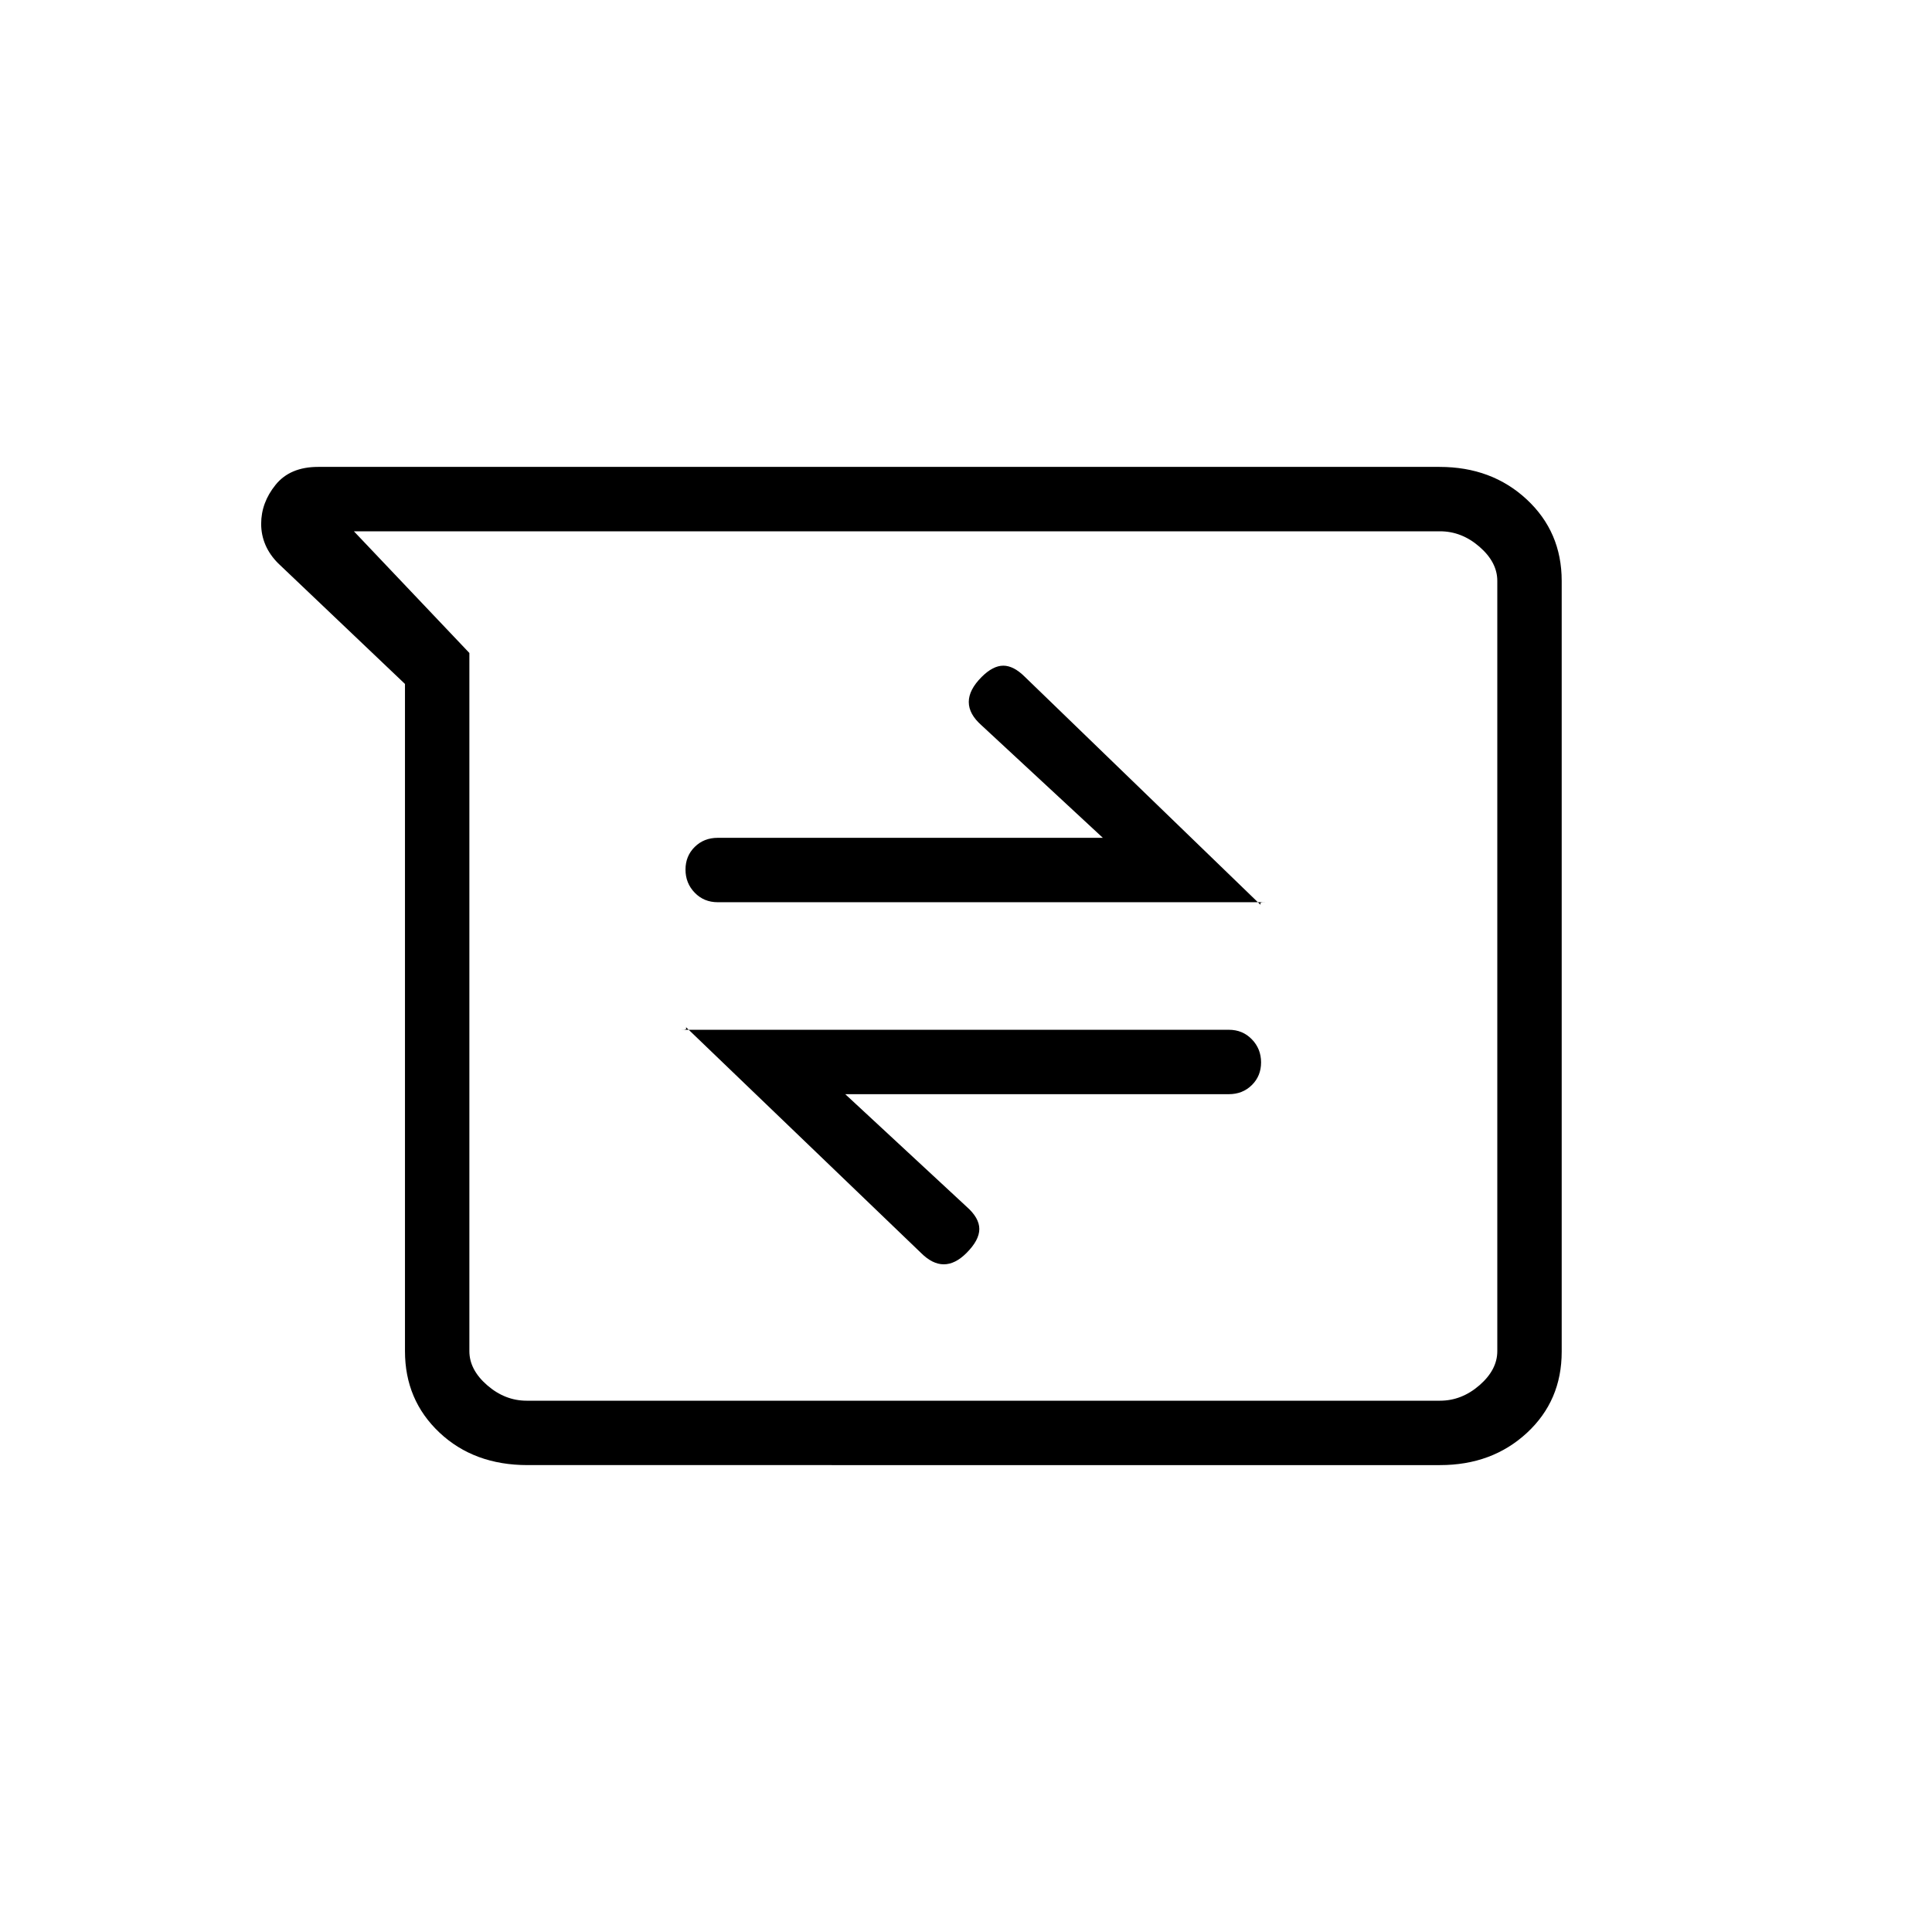 <svg xmlns="http://www.w3.org/2000/svg" height="20" viewBox="0 -960 960 960" width="20"><path d="M262.13-232q-26.59 0-43.75-16.15-17.15-16.15-17.15-40.47v-331.53l-63-59.93q-4.23-4.23-6.35-9.19-2.11-4.96-2.11-10.42 0-10.56 7.19-19.43 7.19-8.88 21.12-8.88h557.2q25.96 0 43.34 16.16Q776-695.68 776-671.34v383.01Q776-264 758.7-248q-17.31 16-43.16 16H262.13Zm-86.28-464 57.38 60.46v346.92q0 9.24 8.85 16.93 8.84 7.69 19.61 7.69h453.85q10.77 0 19.61-7.69 8.85-7.69 8.85-16.93v-382.76q0-9.24-8.85-16.93-8.84-7.69-19.61-7.69H175.85ZM420-416.31h190.62q6.83 0 11.41-4.52 4.59-4.52 4.59-11.27t-4.59-11.48q-4.58-4.73-11.41-4.73H338.23q.31 0 1.69-.04 1.39-.03.93-1.27l116.84 112.24q5.62 5.61 11.27 5.61 5.66 0 11.27-5.61 6.39-6.39 6.39-11.93t-6.39-11.15L420-416.31Zm128-127.38H356.62q-6.84 0-11.42 4.52t-4.58 11.27q0 6.75 4.58 11.48t11.42 4.73H629q-.31 0-1.69.04-1.39.03-.93 1.27L509.31-623.62q-5.62-5.61-10.77-5.61-5.16 0-10.77 5.61-6.39 6.39-6.39 12.43t6.39 11.65L548-543.69ZM459.92-480Z"/></svg>